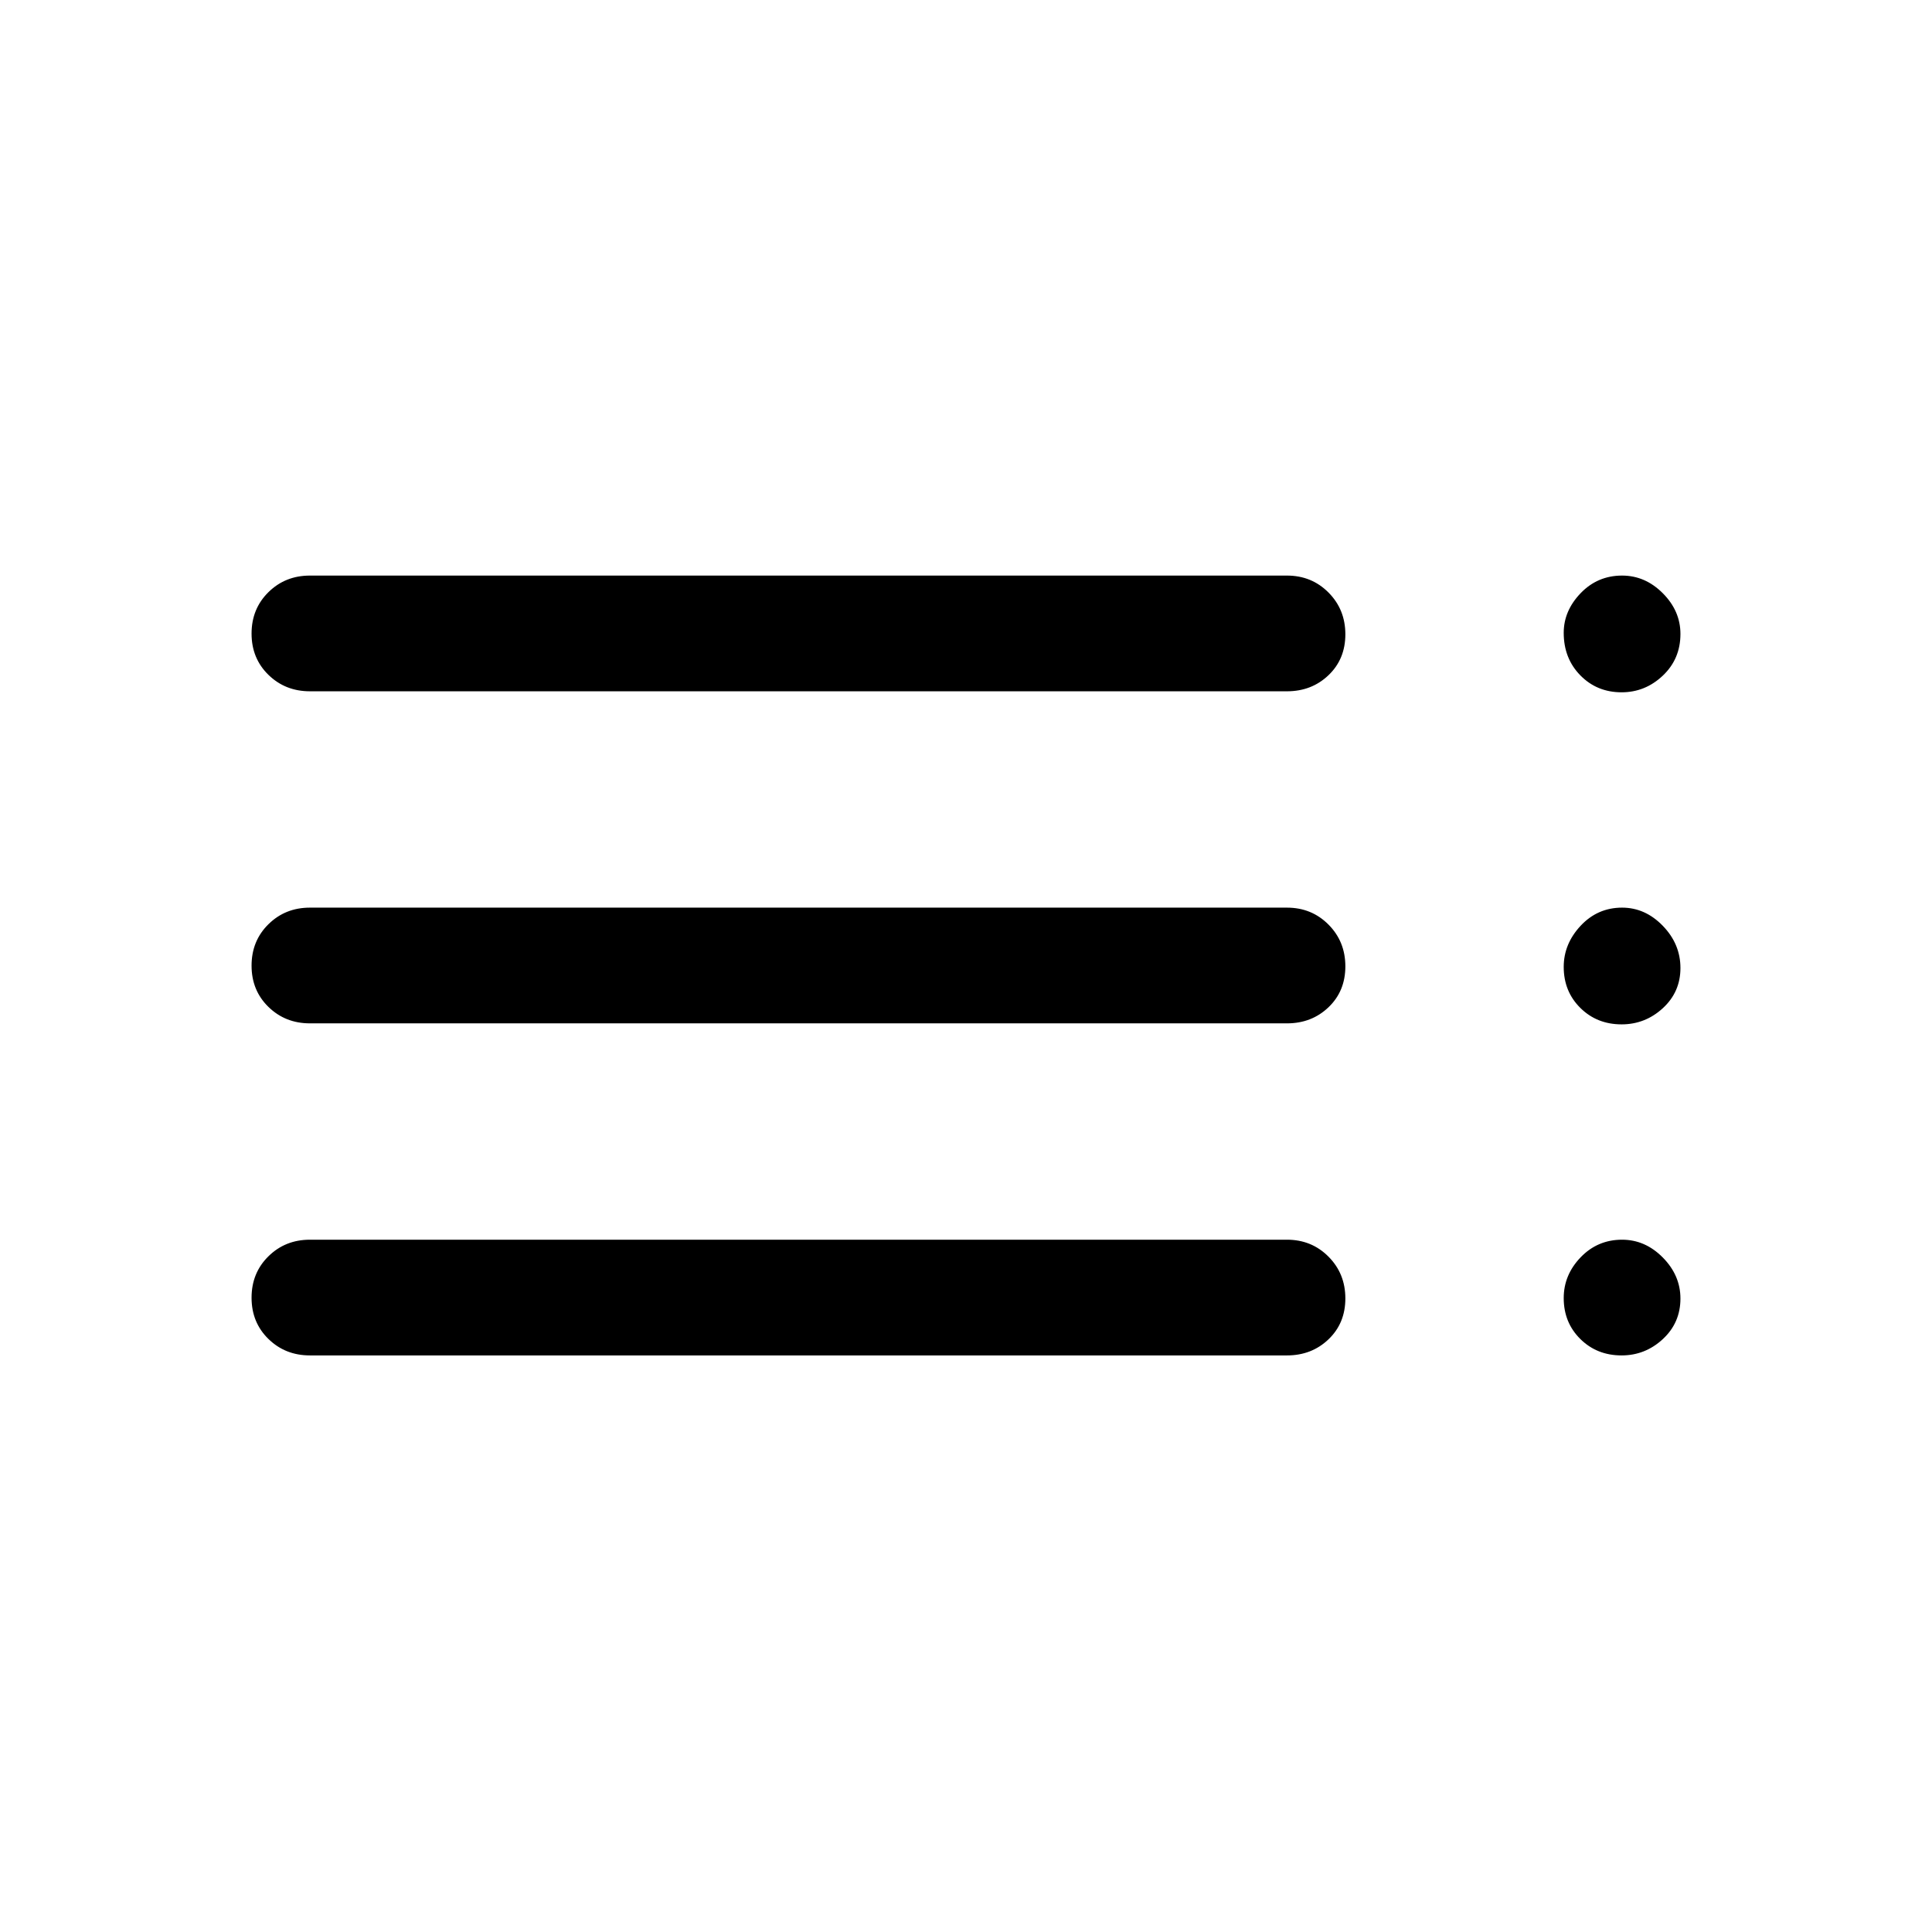 <svg xmlns="http://www.w3.org/2000/svg" height="48" viewBox="0 -960 960 960" width="48"><path d="M154-286.5q-12.25 0-20.62-8.18-8.38-8.17-8.38-20.5 0-12.32 8.38-20.57Q141.75-344 154-344h485.5q12.25 0 20.63 8.43 8.37 8.42 8.37 20.75 0 12.32-8.37 20.32-8.38 8-20.63 8H154Zm0-165q-12.25 0-20.62-8.18-8.38-8.17-8.38-20.5 0-12.32 8.38-20.57Q141.75-509 154-509h485.5q12.25 0 20.63 8.43 8.37 8.42 8.37 20.75 0 12.32-8.37 20.32-8.38 8-20.63 8H154Zm0-165q-12.25 0-20.62-8.18-8.38-8.17-8.38-20.5 0-12.32 8.38-20.57Q141.75-674 154-674h485.5q12.25 0 20.63 8.43 8.37 8.42 8.37 20.75 0 12.32-8.37 20.32-8.38 8-20.63 8H154Zm651.75 330q-12.25 0-20.5-8.16Q777-302.83 777-315q0-11.5 8.41-20.25Q793.83-344 806-344q11.5 0 20.25 8.86t8.75 20.39q0 12.03-8.75 20.14-8.75 8.11-20.5 8.11Zm0-164.5q-12.25 0-20.5-8.18T777-479.55q0-11.45 8.41-20.45 8.42-9 20.59-9 11.5 0 20.25 9.04T835-479q0 11.92-8.75 19.96-8.75 8.04-20.5 8.04Zm0-165q-12.25 0-20.5-8.43T777-645.55q0-10.95 8.41-19.7Q793.83-674 806-674q11.5 0 20.25 8.79T835-645q0 12.42-8.75 20.71-8.75 8.29-20.5 8.29Z"/></svg>